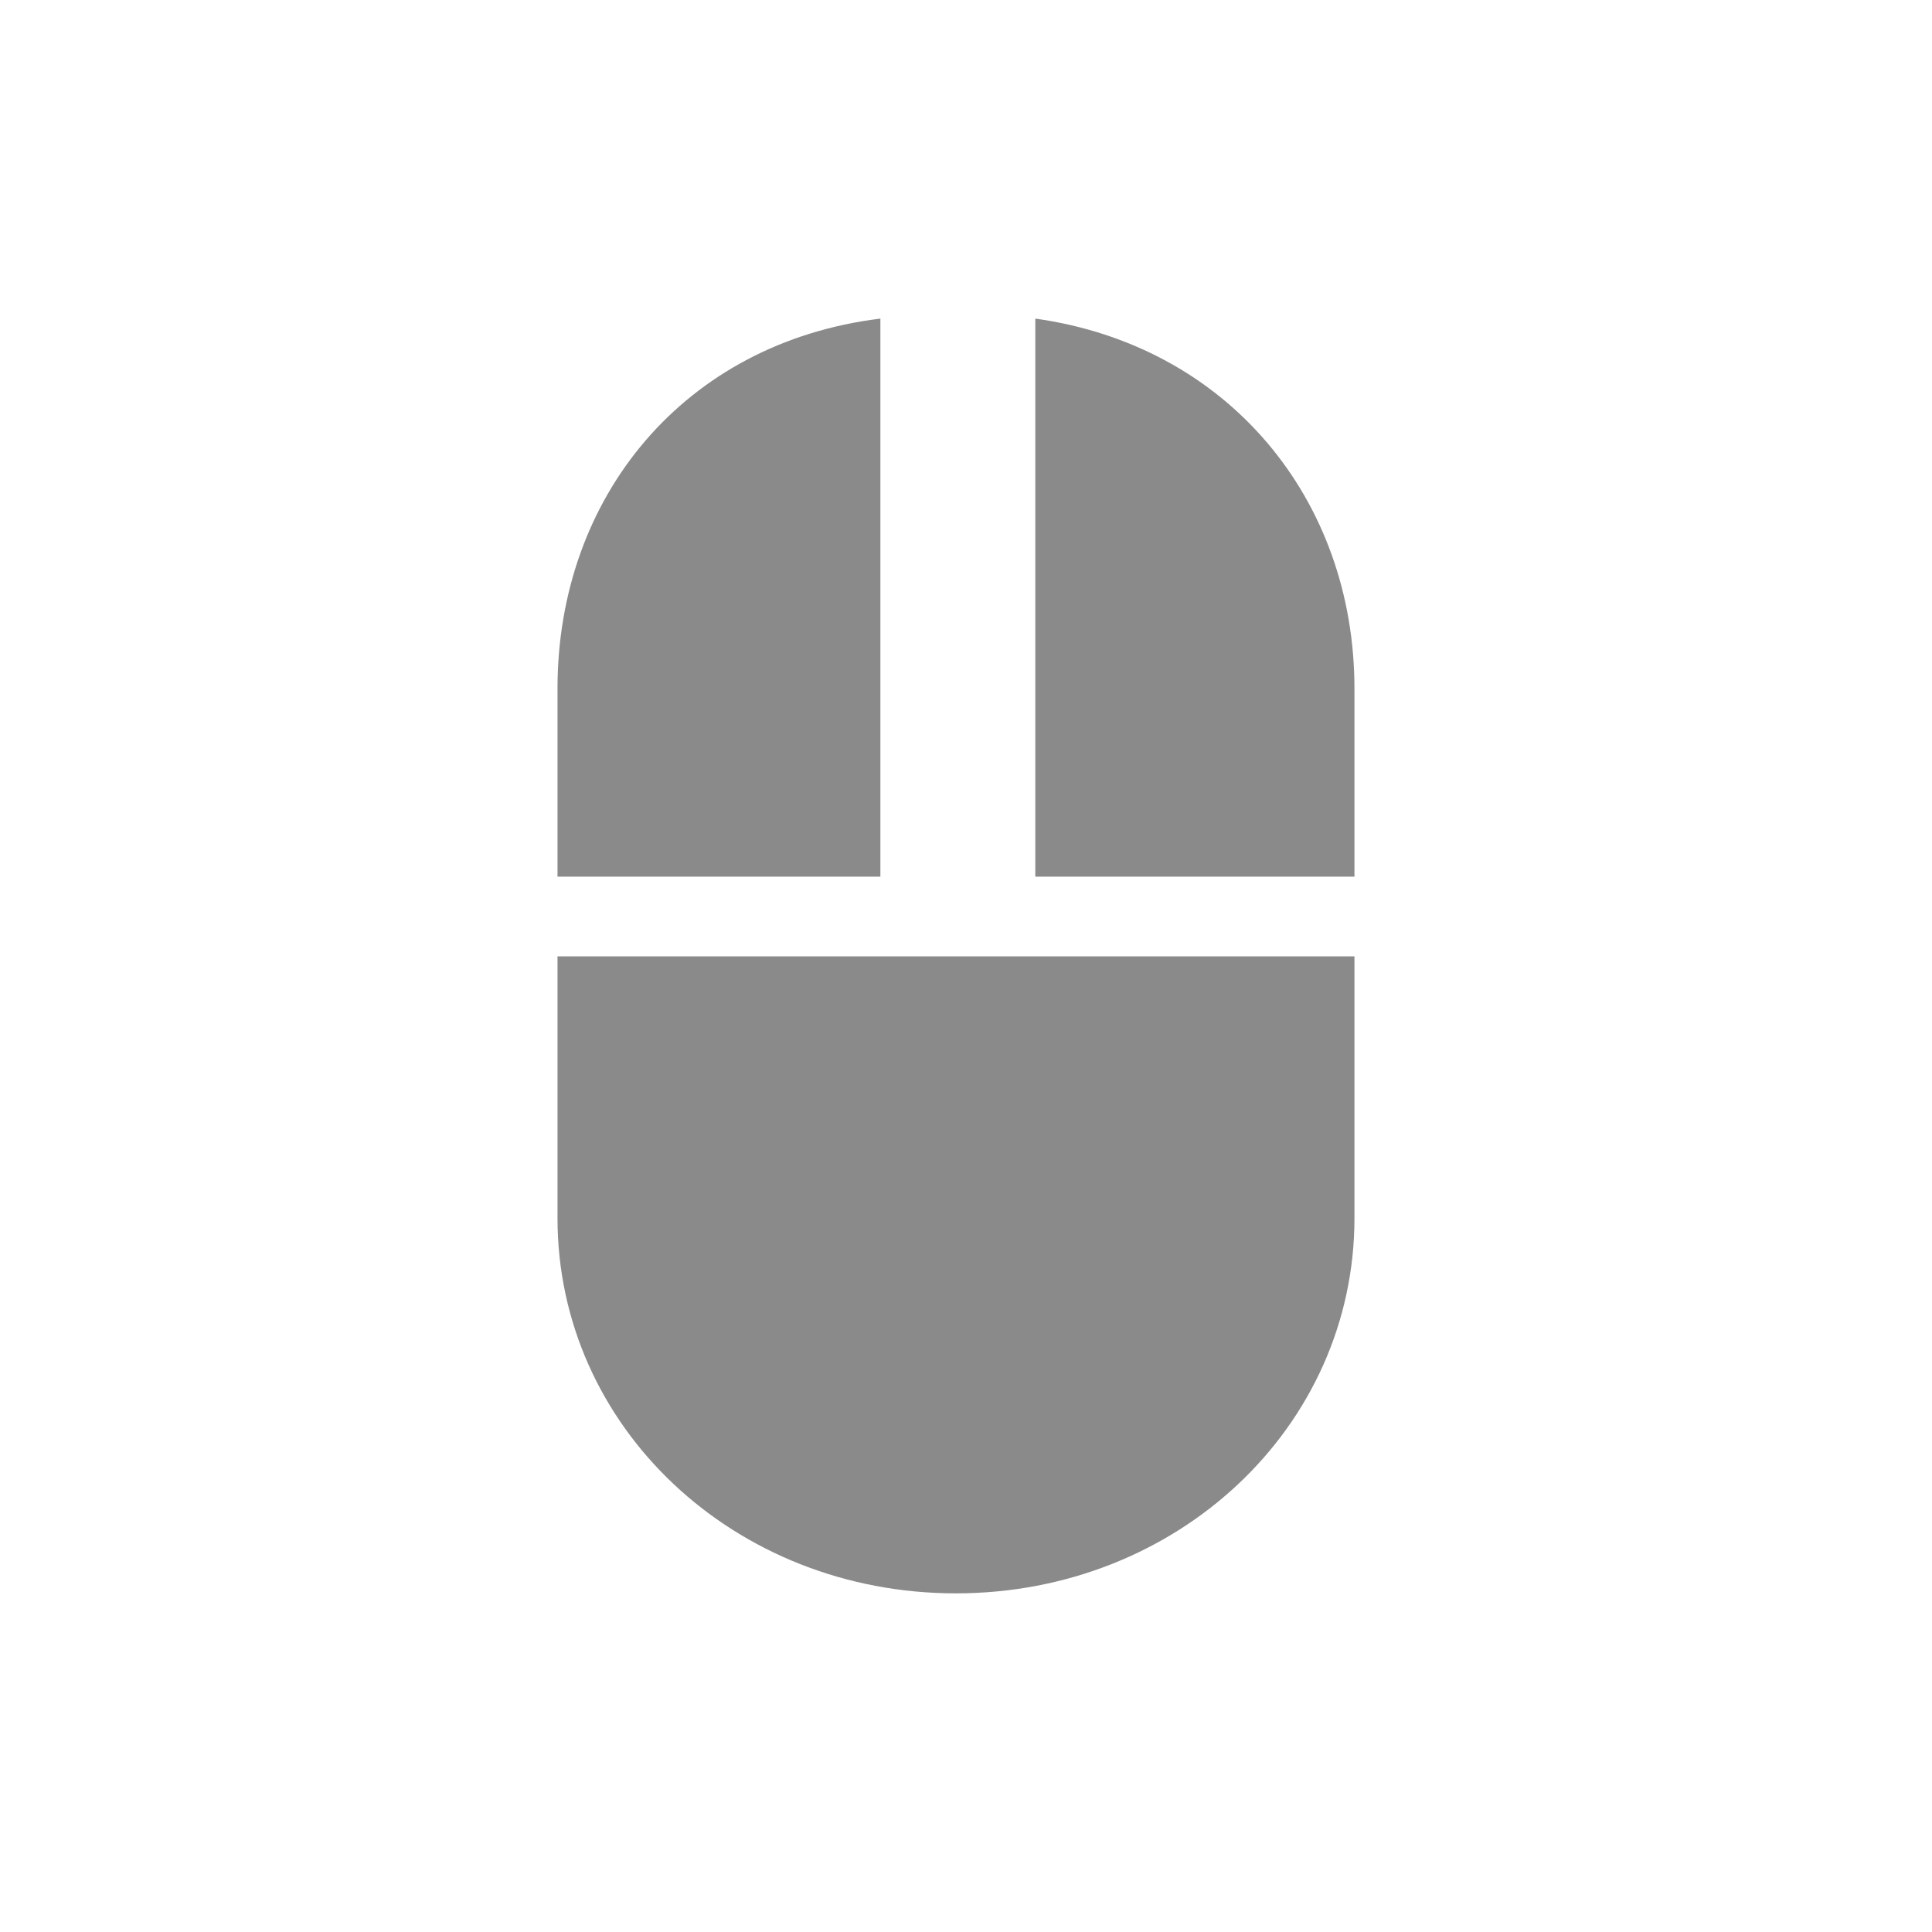 <?xml version="1.0" encoding="UTF-8" standalone="no"?>
<svg
   xmlns:dc="http://purl.org/dc/elements/1.1/"
   xmlns:cc="http://creativecommons.org/ns#"
   xmlns:rdf="http://www.w3.org/1999/02/22-rdf-syntax-ns#"
   xmlns:svg="http://www.w3.org/2000/svg"
   xmlns="http://www.w3.org/2000/svg"
   xmlns:sodipodi="http://sodipodi.sourceforge.net/DTD/sodipodi-0.dtd"
   xmlns:inkscape="http://www.inkscape.org/namespaces/inkscape"
   width="32"
   height="32"
   viewBox="0 0 32 32"
   id="svg3059"
   version="1.1"
   inkscape:version="0.48.5 r10040"
   sodipodi:docname="gnome-dev-mouse-optical.svg">
  <defs
     id="defs3065" />
  <sodipodi:namedview
     pagecolor="#ffffff"
     bordercolor="#666666"
     borderopacity="1"
     objecttolerance="10"
     gridtolerance="10"
     guidetolerance="10"
     inkscape:pageopacity="0"
     inkscape:pageshadow="2"
     inkscape:window-width="640"
     inkscape:window-height="480"
     id="namedview3063"
     showgrid="false"
     inkscape:zoom="7.375"
     inkscape:cx="16"
     inkscape:cy="16"
     inkscape:window-x="0"
     inkscape:window-y="29"
     inkscape:window-maximized="0"
     inkscape:current-layer="svg3059" />
  <path
     style="fill:#8a8a8a;fill-opacity:1"
     d="M 14.582 5.277 L 14.582 14.52 L 9.234 14.52 L 9.234 11.406 C 9.234 8.23 11.332 5.676 14.582 5.277 Z M 17.148 5.277 C 20.34 5.723 22.434 8.27 22.434 11.406 L 22.434 14.52 L 17.148 14.52 Z M 9.234 15.84 L 22.434 15.84 L 22.434 20.176 C 22.434 23.633 19.504 26.391 15.832 26.391 C 12.16 26.391 9.234 23.633 9.234 20.176 Z "
     id="path3061" />
</svg>
